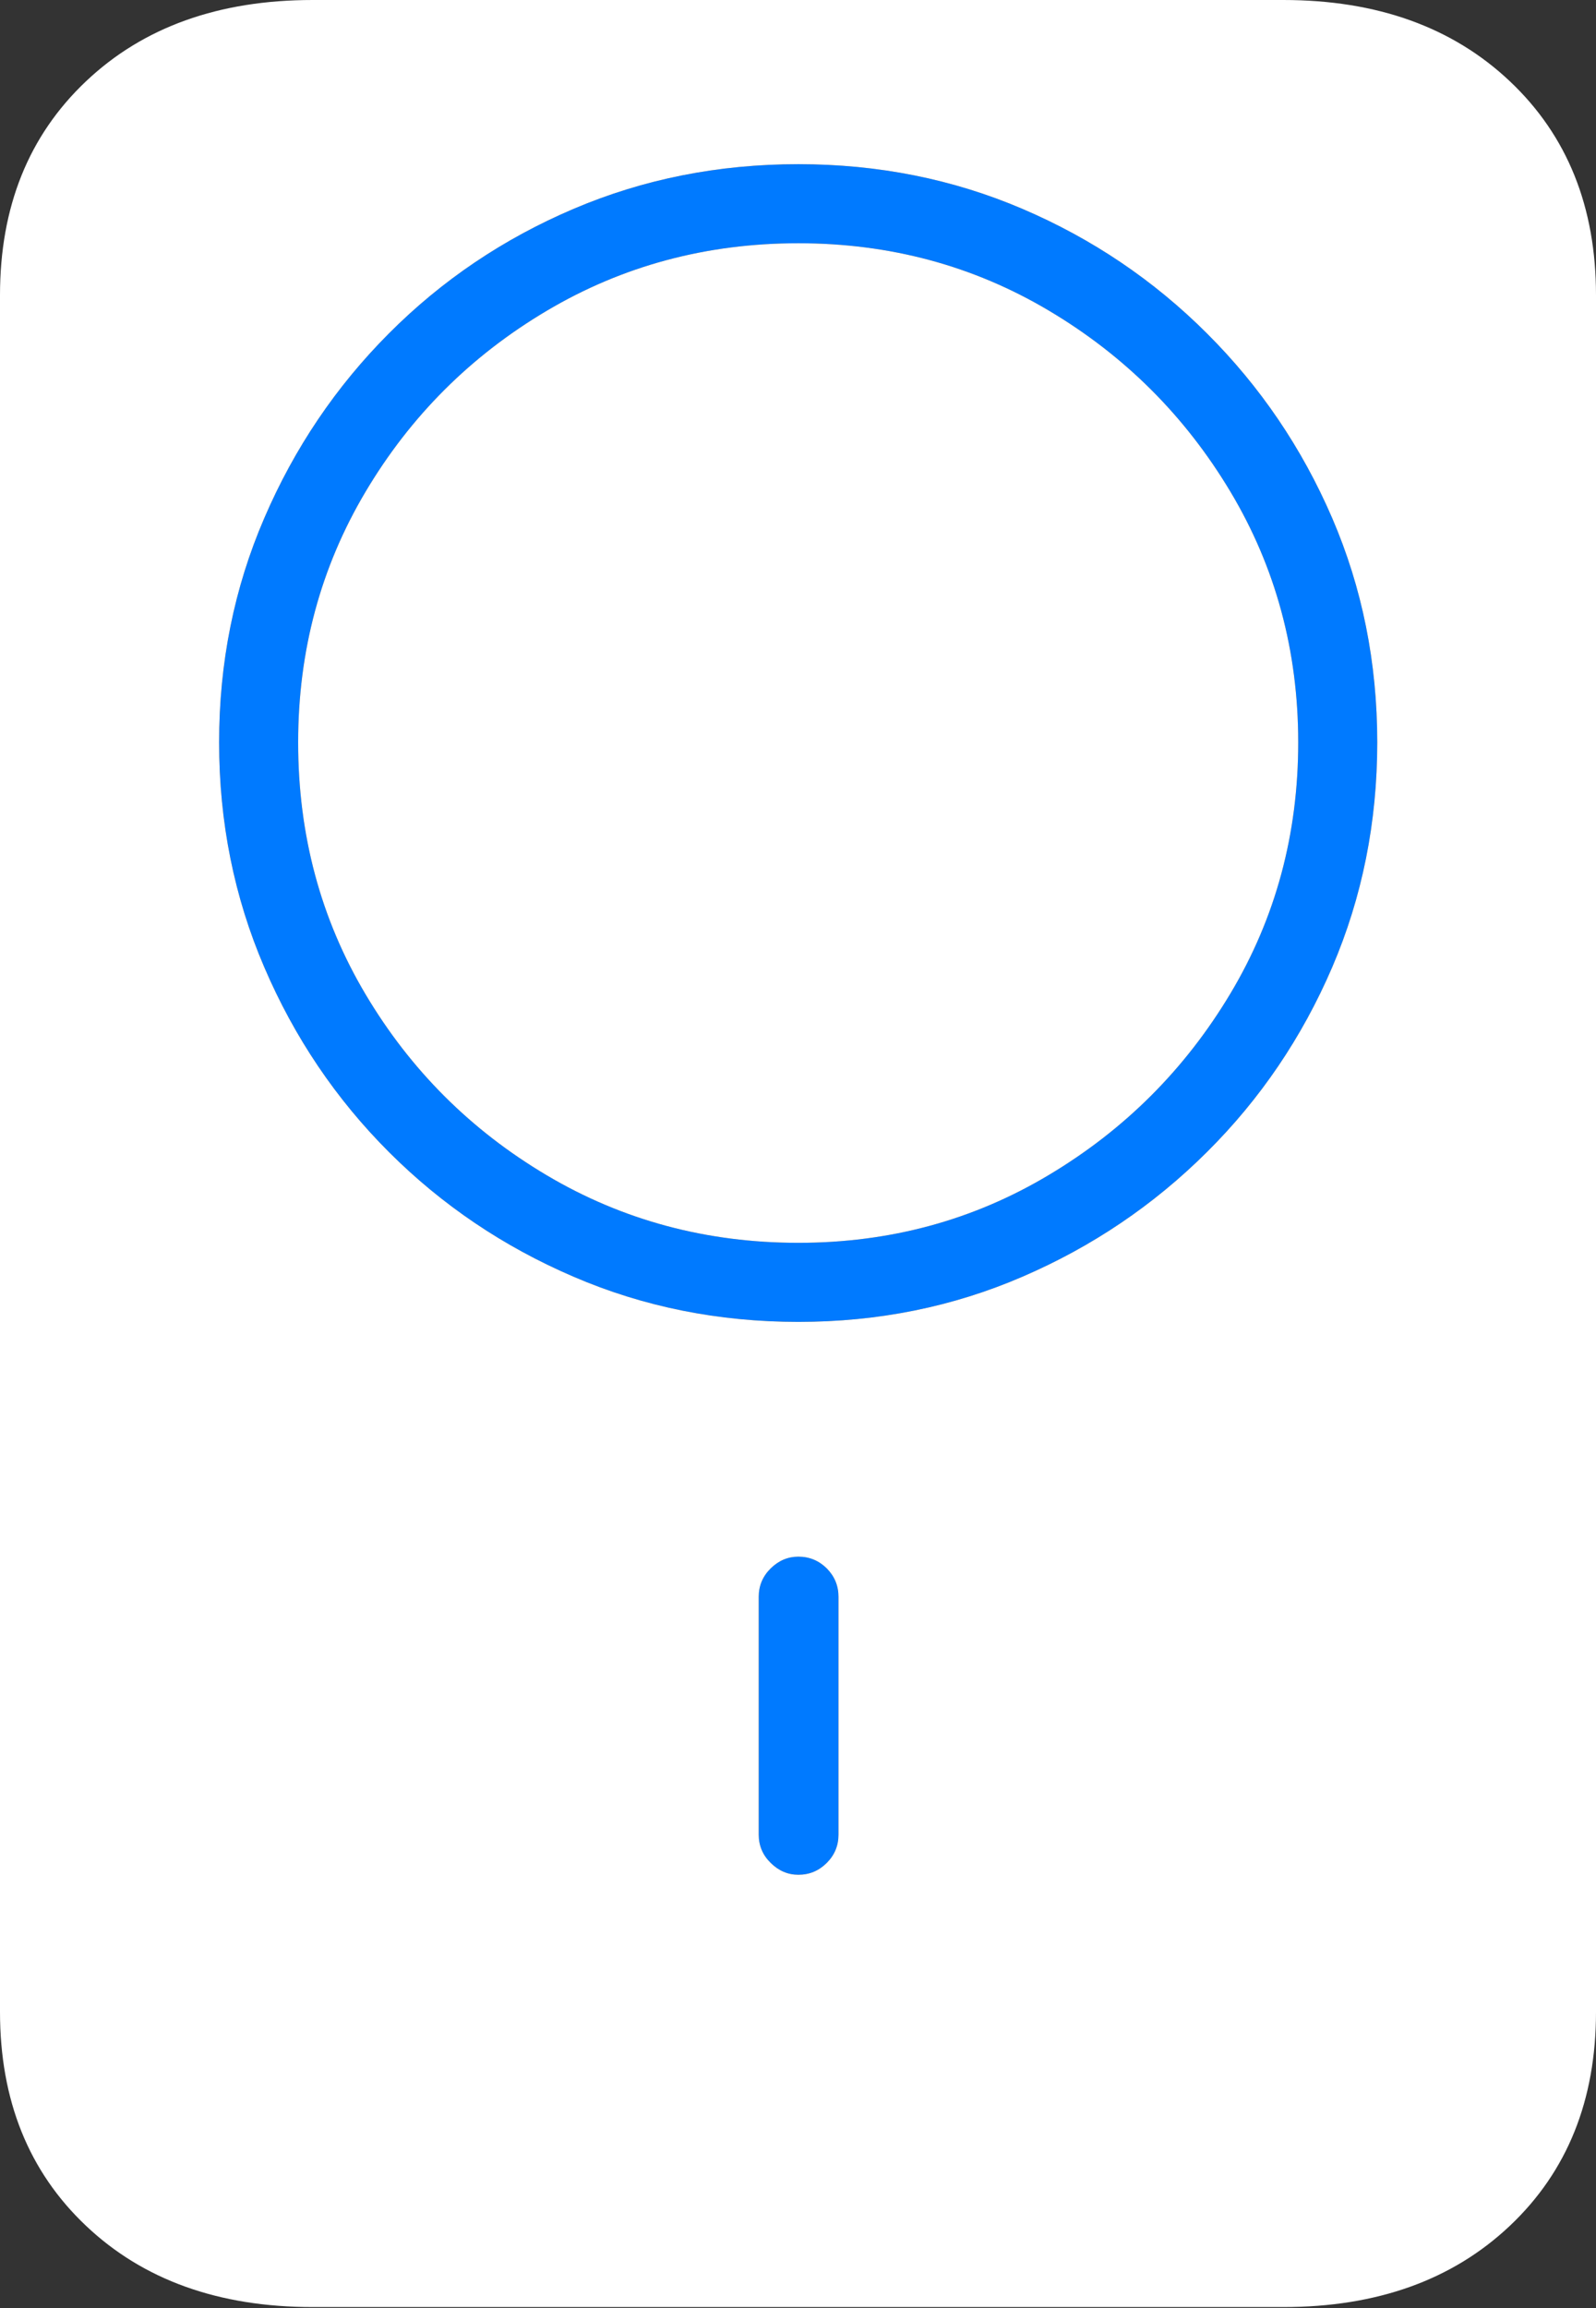 <?xml version="1.0" encoding="UTF-8"?>
<!--Generator: Apple Native CoreSVG 175-->
<!DOCTYPE svg
PUBLIC "-//W3C//DTD SVG 1.1//EN"
       "http://www.w3.org/Graphics/SVG/1.1/DTD/svg11.dtd">
<svg version="1.1" xmlns="http://www.w3.org/2000/svg" xmlns:xlink="http://www.w3.org/1999/xlink" width="13.206" height="19.093">
 <rect width="100%" height="100%" fill="#333333" stroke="none"/>
 <g>
  <rect height="19.093" opacity="0" width="13.206" x="0" y="0"/>
  <path d="M6.606 15.507Q6.476 15.507 6.377 15.409Q6.278 15.312 6.278 15.175L6.278 13.208Q6.278 13.071 6.377 12.973Q6.476 12.876 6.606 12.876Q6.743 12.876 6.841 12.973Q6.938 13.071 6.938 13.208L6.938 15.175Q6.938 15.312 6.841 15.409Q6.743 15.507 6.606 15.507ZM6.606 10.934Q5.613 10.934 4.745 10.56Q3.876 10.187 3.218 9.529Q2.56 8.871 2.187 8.001Q1.813 7.131 1.813 6.141Q1.813 5.151 2.187 4.285Q2.56 3.418 3.218 2.758Q3.876 2.098 4.745 1.728Q5.613 1.358 6.606 1.358Q7.596 1.358 8.461 1.728Q9.326 2.098 9.987 2.758Q10.649 3.418 11.023 4.285Q11.396 5.151 11.396 6.141Q11.396 7.131 11.023 8.001Q10.649 8.871 9.987 9.529Q9.326 10.187 8.461 10.56Q7.596 10.934 6.606 10.934ZM6.606 10.28Q7.742 10.28 8.68 9.718Q9.619 9.157 10.181 8.218Q10.742 7.28 10.742 6.141Q10.742 5.005 10.181 4.067Q9.619 3.128 8.68 2.57Q7.742 2.012 6.606 2.012Q5.467 2.012 4.525 2.57Q3.583 3.128 3.025 4.067Q2.467 5.005 2.467 6.141Q2.467 7.287 3.025 8.225Q3.583 9.164 4.525 9.722Q5.467 10.28 6.606 10.28Z" fill="#007aff"/>
  <path d="M2.588 19.083L10.618 19.083Q11.782 19.083 12.494 18.41Q13.206 17.737 13.206 16.641L13.206 2.442Q13.206 1.346 12.494 0.673Q11.782 0 10.618 0L2.588 0Q1.421 0 0.711 0.673Q0 1.346 0 2.442L0 16.641Q0 17.737 0.711 18.41Q1.421 19.083 2.588 19.083ZM6.606 15.507Q6.476 15.507 6.377 15.409Q6.278 15.312 6.278 15.175L6.278 13.208Q6.278 13.071 6.377 12.973Q6.476 12.876 6.606 12.876Q6.743 12.876 6.841 12.973Q6.938 13.071 6.938 13.208L6.938 15.175Q6.938 15.312 6.841 15.409Q6.743 15.507 6.606 15.507ZM6.606 10.934Q5.613 10.934 4.745 10.56Q3.876 10.187 3.218 9.529Q2.56 8.871 2.187 8.001Q1.813 7.131 1.813 6.141Q1.813 5.151 2.187 4.285Q2.56 3.418 3.218 2.758Q3.876 2.098 4.745 1.728Q5.613 1.358 6.606 1.358Q7.596 1.358 8.461 1.728Q9.326 2.098 9.987 2.758Q10.649 3.418 11.023 4.285Q11.396 5.151 11.396 6.141Q11.396 7.131 11.023 8.001Q10.649 8.871 9.987 9.529Q9.326 10.187 8.461 10.56Q7.596 10.934 6.606 10.934ZM6.606 10.28Q7.742 10.28 8.68 9.718Q9.619 9.157 10.181 8.218Q10.742 7.28 10.742 6.141Q10.742 5.005 10.181 4.067Q9.619 3.128 8.68 2.57Q7.742 2.012 6.606 2.012Q5.467 2.012 4.525 2.57Q3.583 3.128 3.025 4.067Q2.467 5.005 2.467 6.141Q2.467 7.287 3.025 8.225Q3.583 9.164 4.525 9.722Q5.467 10.28 6.606 10.28Z" fill="#ffffff"/>
 </g>
</svg>
